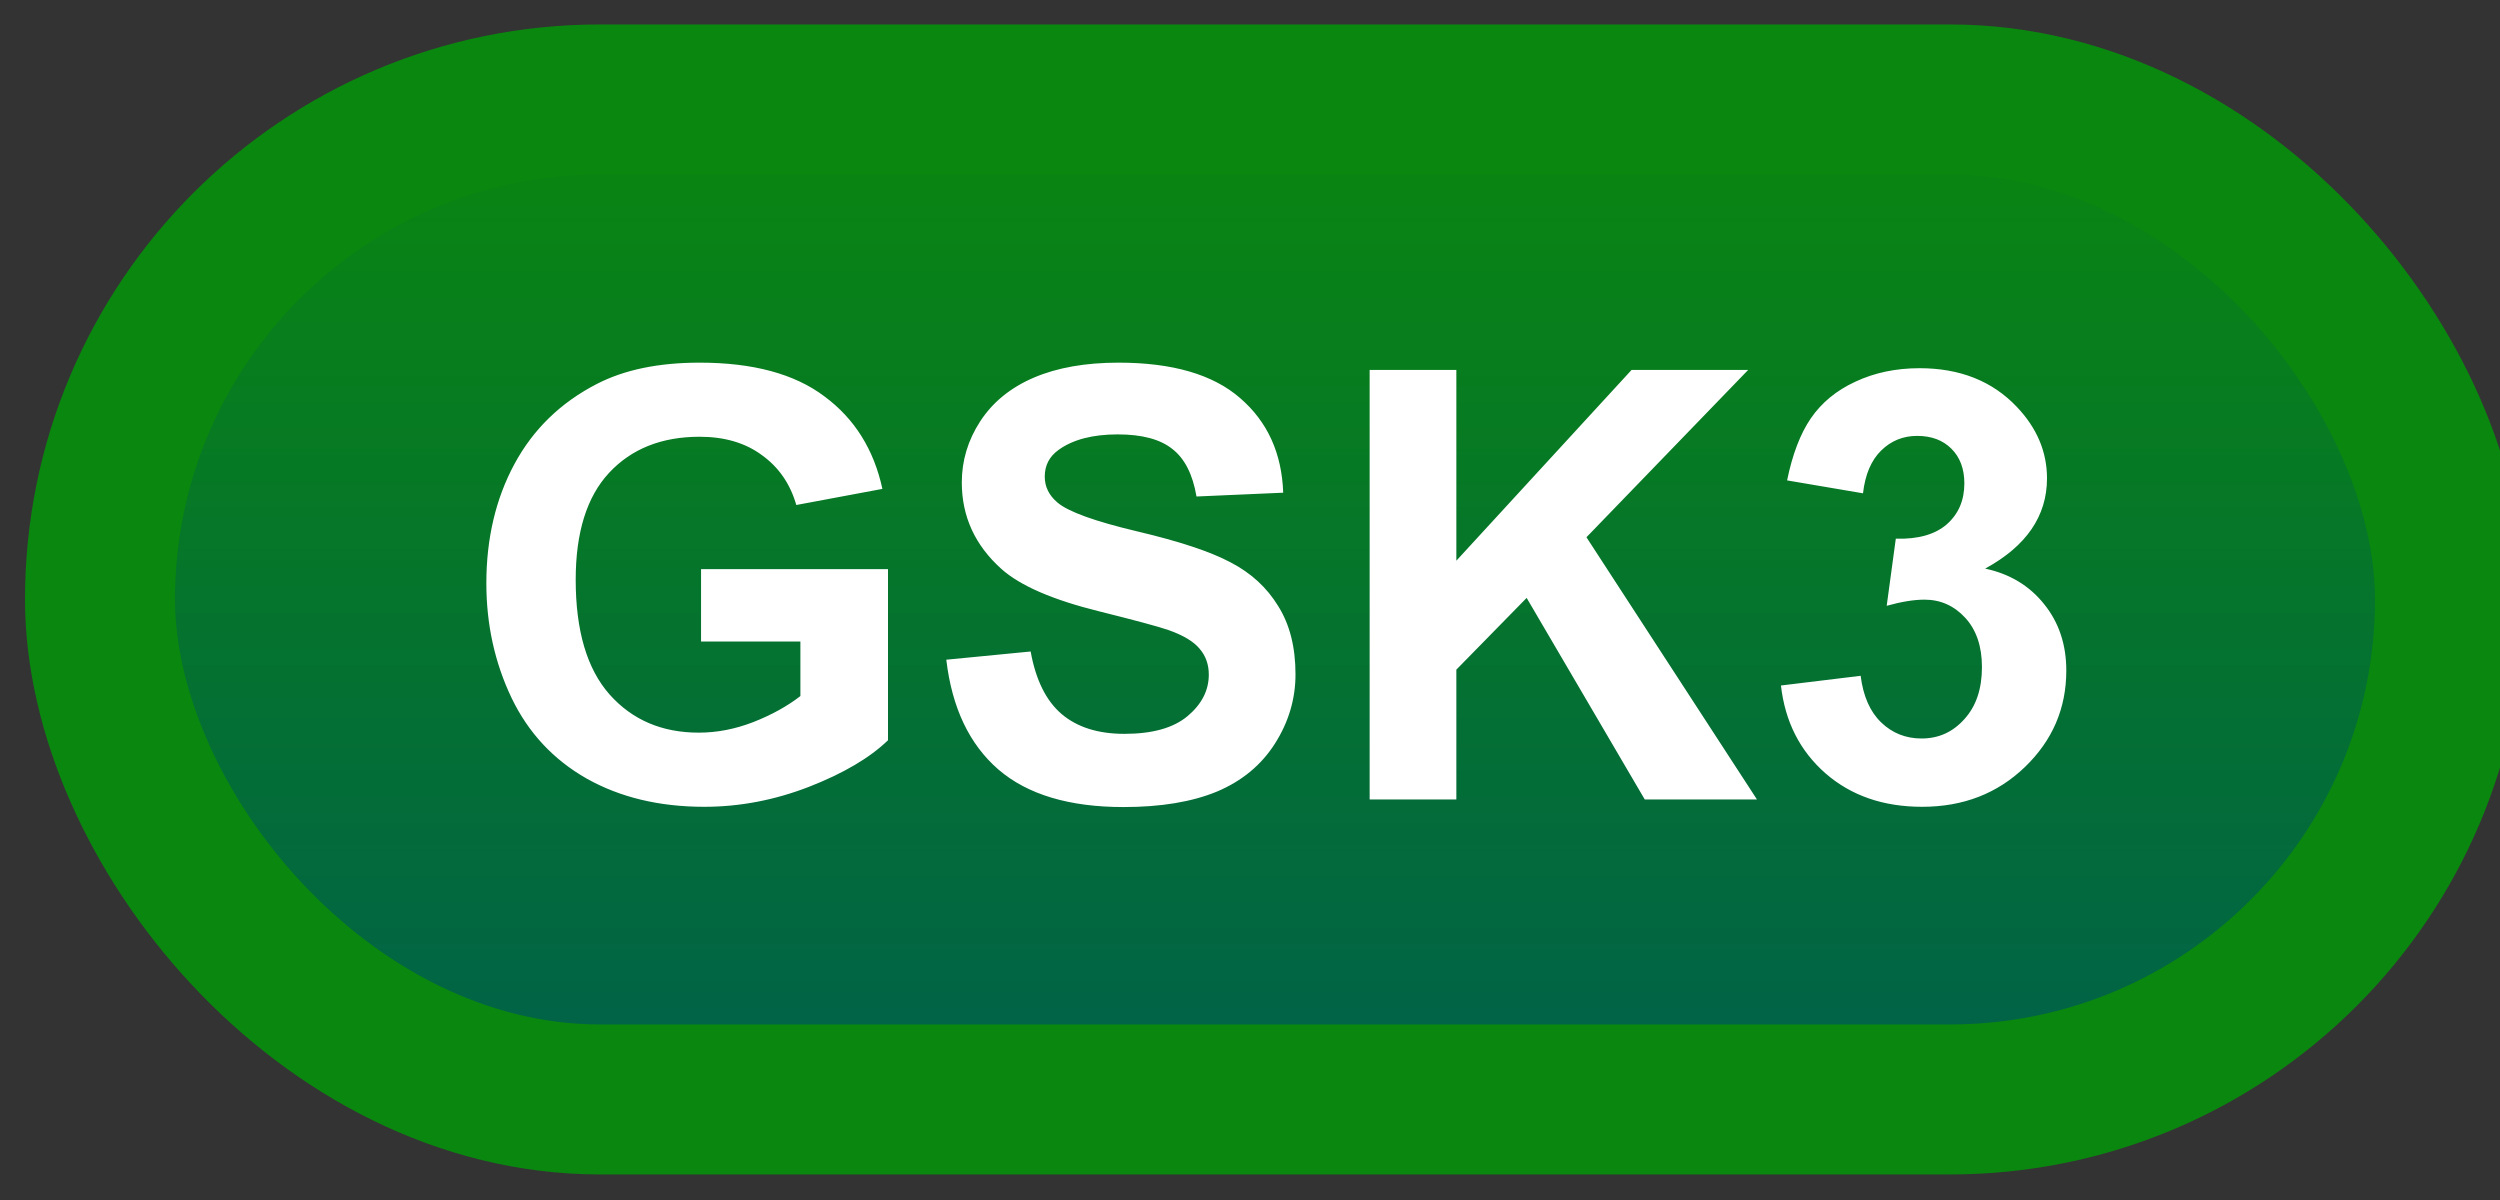 <svg width="50" height="24" viewBox="0 0 50 24" fill="none" xmlns="http://www.w3.org/2000/svg">
<rect x="0" y="0" width="50" height="24" fill="#333333" stroke="none"/>
<rect x="2" y="1.989" width="47" height="20" rx="10" fill="url(#paint0_linear_45_4275)"/>
<rect x="2" y="1.989" width="47" height="20" rx="10" stroke="#0A870E" stroke-width="3" stroke-linejoin="round"/>
<path d="M14.021 12.831V11.383H17.76V14.805C17.396 15.157 16.869 15.467 16.178 15.737C15.49 16.003 14.793 16.136 14.086 16.136C13.188 16.136 12.404 15.948 11.736 15.573C11.068 15.194 10.566 14.655 10.23 13.956C9.895 13.253 9.727 12.489 9.727 11.665C9.727 10.77 9.914 9.975 10.289 9.28C10.664 8.585 11.213 8.052 11.935 7.68C12.486 7.395 13.172 7.253 13.992 7.253C15.059 7.253 15.891 7.477 16.488 7.927C17.09 8.372 17.477 8.989 17.648 9.778L15.926 10.1C15.805 9.678 15.576 9.346 15.24 9.104C14.908 8.858 14.492 8.735 13.992 8.735C13.234 8.735 12.631 8.975 12.182 9.456C11.736 9.936 11.514 10.649 11.514 11.595C11.514 12.614 11.74 13.38 12.193 13.891C12.646 14.399 13.24 14.653 13.975 14.653C14.338 14.653 14.701 14.583 15.065 14.442C15.432 14.298 15.746 14.124 16.008 13.921V12.831H14.021ZM18.926 13.194L20.613 13.03C20.715 13.596 20.92 14.012 21.229 14.278C21.541 14.544 21.961 14.677 22.488 14.677C23.047 14.677 23.467 14.559 23.748 14.325C24.033 14.087 24.176 13.809 24.176 13.493C24.176 13.29 24.115 13.118 23.994 12.977C23.877 12.833 23.67 12.708 23.373 12.602C23.17 12.532 22.707 12.407 21.984 12.227C21.055 11.997 20.402 11.714 20.027 11.378C19.5 10.905 19.236 10.329 19.236 9.649C19.236 9.212 19.359 8.803 19.605 8.425C19.855 8.042 20.213 7.751 20.678 7.552C21.146 7.352 21.711 7.253 22.371 7.253C23.449 7.253 24.26 7.489 24.803 7.962C25.35 8.434 25.637 9.065 25.664 9.854L23.93 9.93C23.855 9.489 23.695 9.173 23.449 8.981C23.207 8.786 22.842 8.688 22.354 8.688C21.85 8.688 21.455 8.792 21.17 8.999C20.986 9.132 20.895 9.309 20.895 9.532C20.895 9.735 20.98 9.909 21.152 10.053C21.371 10.237 21.902 10.428 22.746 10.628C23.59 10.827 24.213 11.034 24.615 11.249C25.021 11.46 25.338 11.751 25.564 12.122C25.795 12.489 25.91 12.944 25.91 13.487C25.91 13.979 25.773 14.44 25.5 14.87C25.227 15.3 24.84 15.62 24.34 15.831C23.84 16.038 23.217 16.141 22.471 16.141C21.385 16.141 20.551 15.891 19.969 15.391C19.387 14.887 19.039 14.155 18.926 13.194ZM27.393 15.989V7.399H29.127V11.214L32.631 7.399H34.963L31.729 10.745L35.139 15.989H32.895L30.533 11.958L29.127 13.393V15.989H27.393ZM35.619 13.71L37.213 13.516C37.264 13.923 37.4 14.233 37.623 14.448C37.846 14.663 38.115 14.77 38.432 14.77C38.772 14.77 39.057 14.641 39.287 14.383C39.522 14.126 39.639 13.778 39.639 13.341C39.639 12.927 39.527 12.598 39.305 12.356C39.082 12.114 38.81 11.993 38.49 11.993C38.279 11.993 38.027 12.034 37.734 12.116L37.916 10.774C38.361 10.786 38.701 10.69 38.935 10.487C39.17 10.28 39.287 10.007 39.287 9.667C39.287 9.378 39.201 9.147 39.029 8.975C38.857 8.803 38.629 8.718 38.344 8.718C38.062 8.718 37.822 8.815 37.623 9.011C37.424 9.206 37.303 9.491 37.26 9.866L35.742 9.608C35.848 9.089 36.006 8.675 36.217 8.366C36.432 8.053 36.728 7.809 37.107 7.634C37.49 7.454 37.918 7.364 38.391 7.364C39.199 7.364 39.848 7.622 40.336 8.137C40.738 8.559 40.94 9.036 40.94 9.567C40.94 10.321 40.527 10.923 39.703 11.372C40.195 11.477 40.588 11.714 40.881 12.081C41.178 12.448 41.326 12.891 41.326 13.411C41.326 14.165 41.051 14.807 40.5 15.339C39.949 15.87 39.264 16.136 38.443 16.136C37.666 16.136 37.022 15.913 36.51 15.467C35.998 15.018 35.701 14.432 35.619 13.71Z" fill="white"/>
<defs>
<linearGradient id="paint0_linear_45_4275" x1="25.5" y1="21.989" x2="25.5" y2="1.989" gradientUnits="userSpaceOnUse">
<stop stop-color="#00614B"/>
<stop offset="1" stop-color="#0A870E"/>
</linearGradient>
</defs>
</svg>
